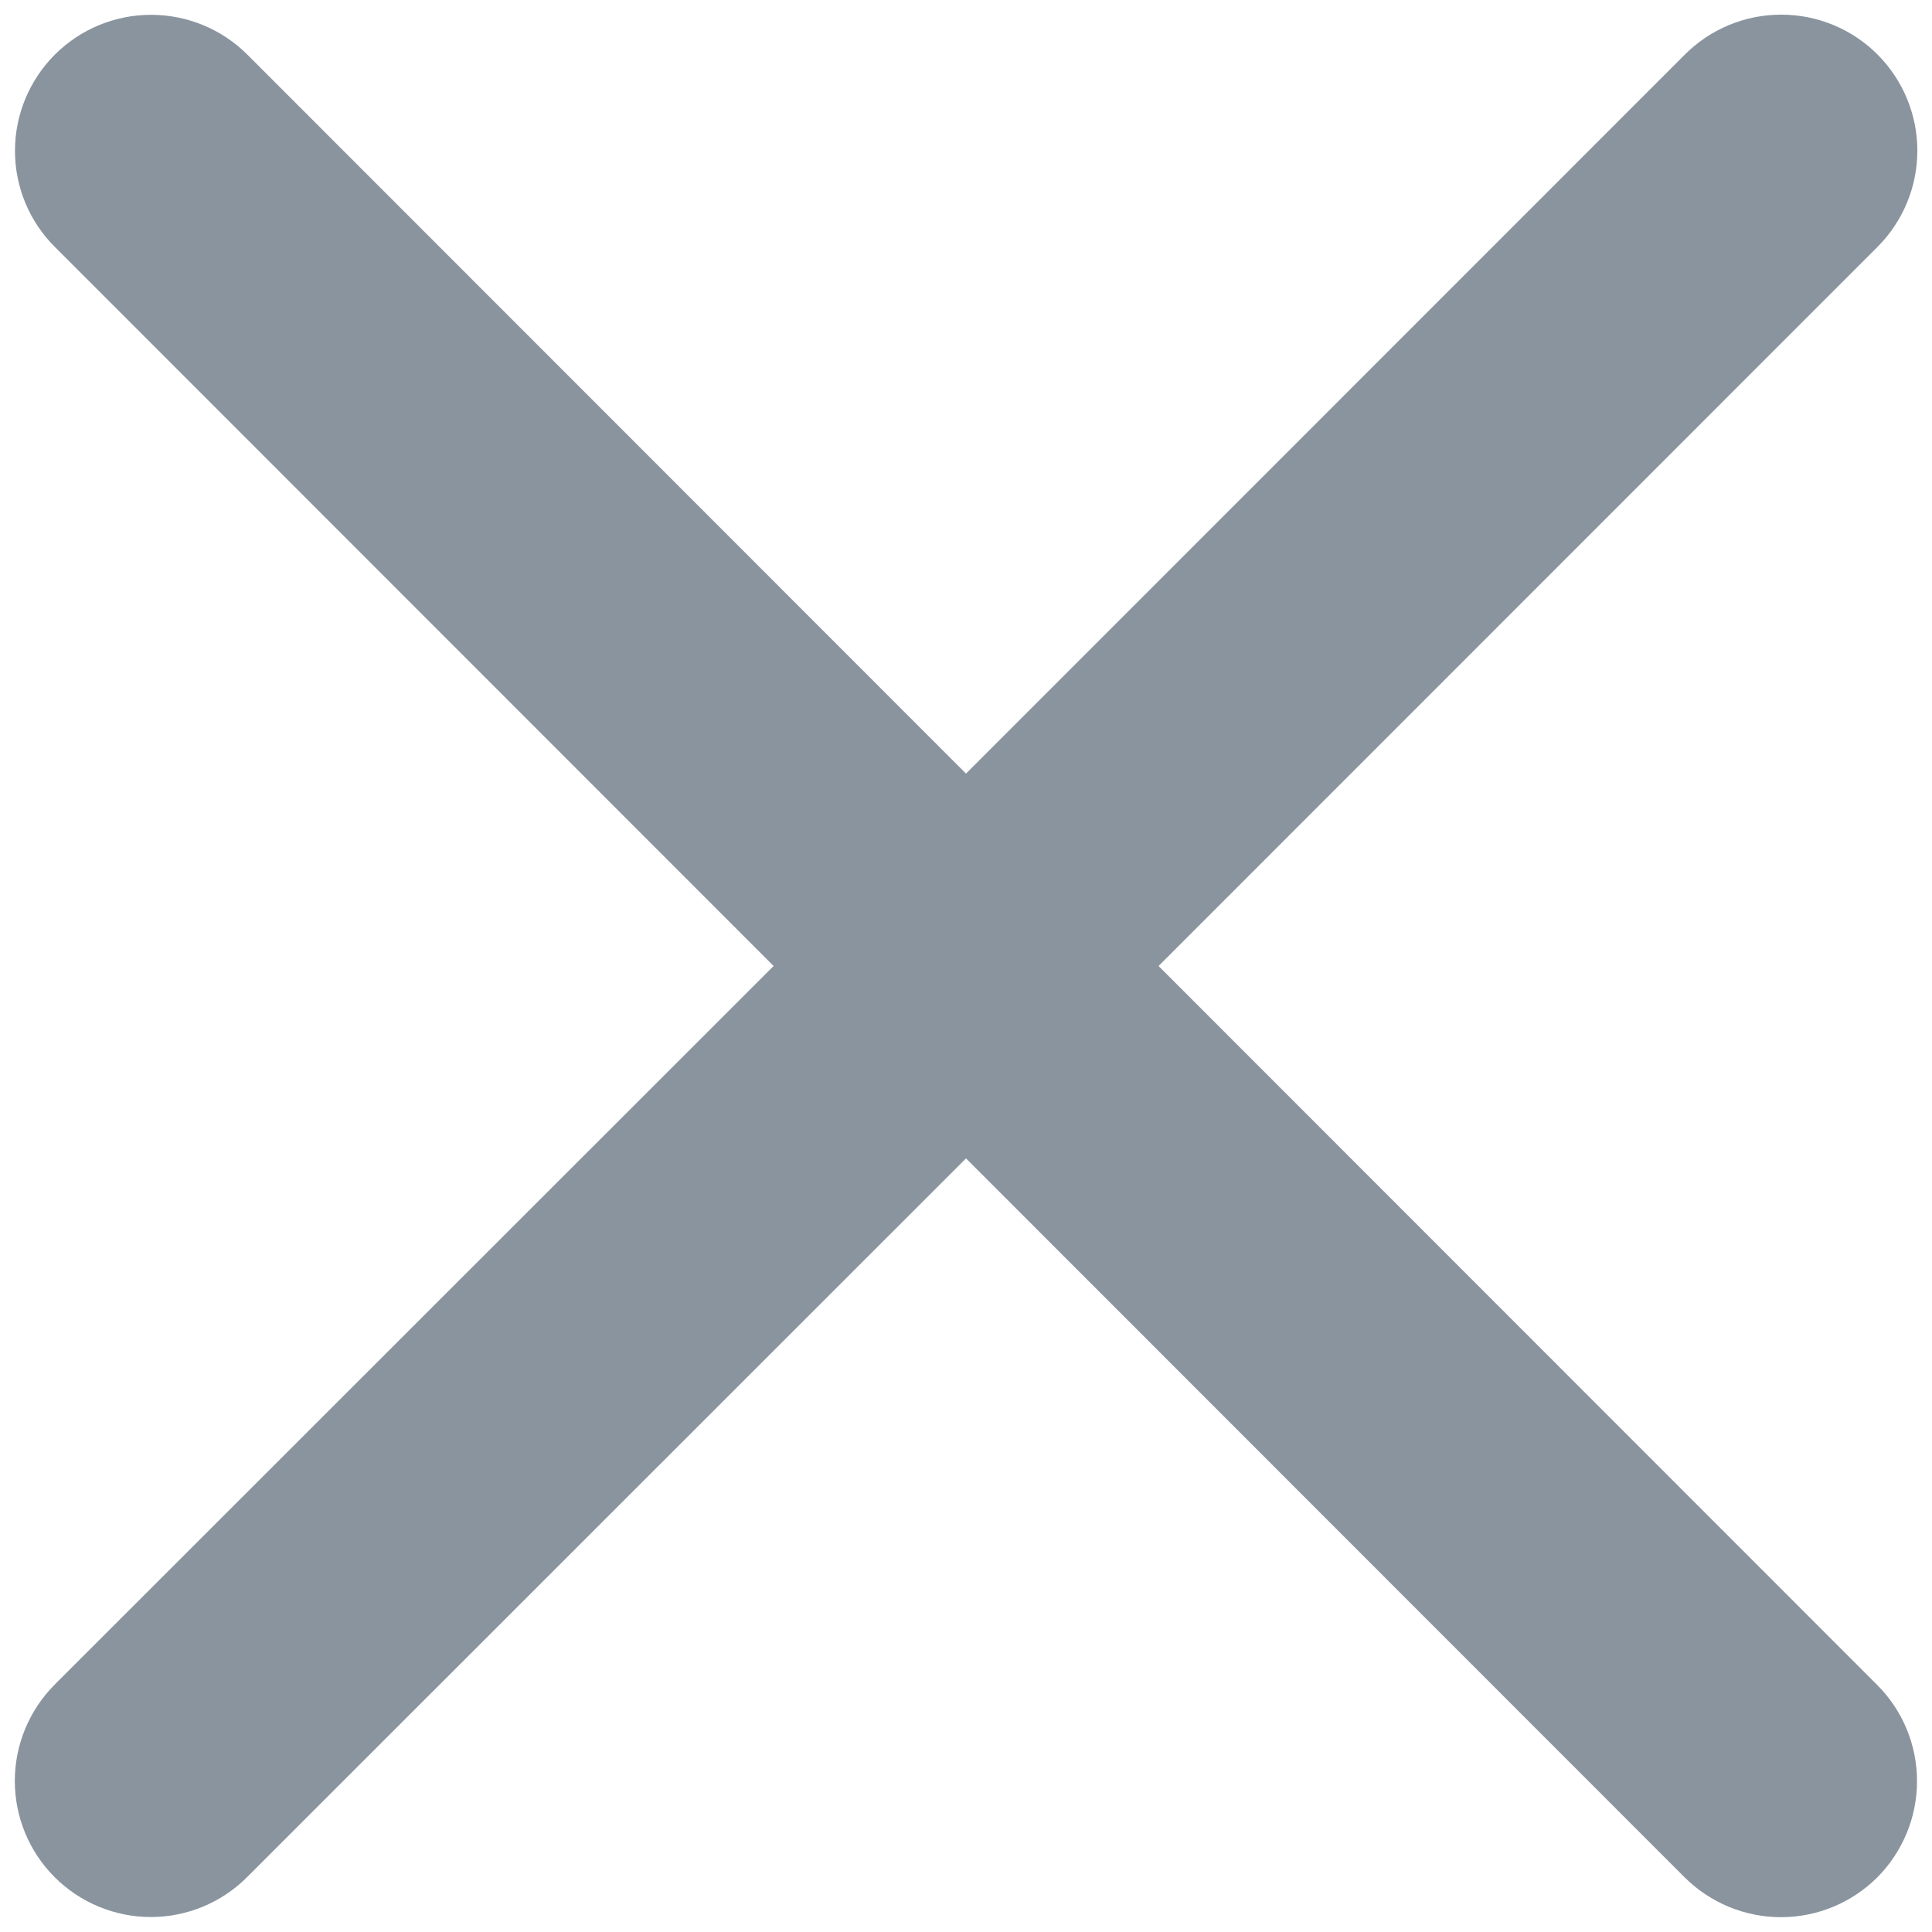 <svg width="12" height="12" viewBox="0 0 12 12" fill="none" xmlns="http://www.w3.org/2000/svg">
<path d="M11.66 10.466C11.818 10.624 11.907 10.839 11.907 11.063C11.907 11.287 11.818 11.502 11.66 11.661C11.501 11.819 11.286 11.908 11.062 11.908C10.838 11.908 10.623 11.819 10.464 11.661L6 7.195L1.535 11.659C1.376 11.818 1.161 11.907 0.937 11.907C0.713 11.907 0.498 11.818 0.339 11.659C0.181 11.501 0.092 11.286 0.092 11.062C0.092 10.838 0.181 10.623 0.339 10.464L4.805 6L0.341 1.534C0.182 1.376 0.093 1.161 0.093 0.937C0.093 0.713 0.182 0.498 0.341 0.339C0.499 0.181 0.714 0.092 0.938 0.092C1.163 0.092 1.378 0.181 1.536 0.339L6 4.805L10.466 0.338C10.624 0.18 10.839 0.091 11.063 0.091C11.288 0.091 11.503 0.18 11.661 0.338C11.82 0.497 11.909 0.712 11.909 0.936C11.909 1.16 11.82 1.375 11.661 1.534L7.196 6L11.66 10.466Z" fill="#8A949E"/>
</svg>

